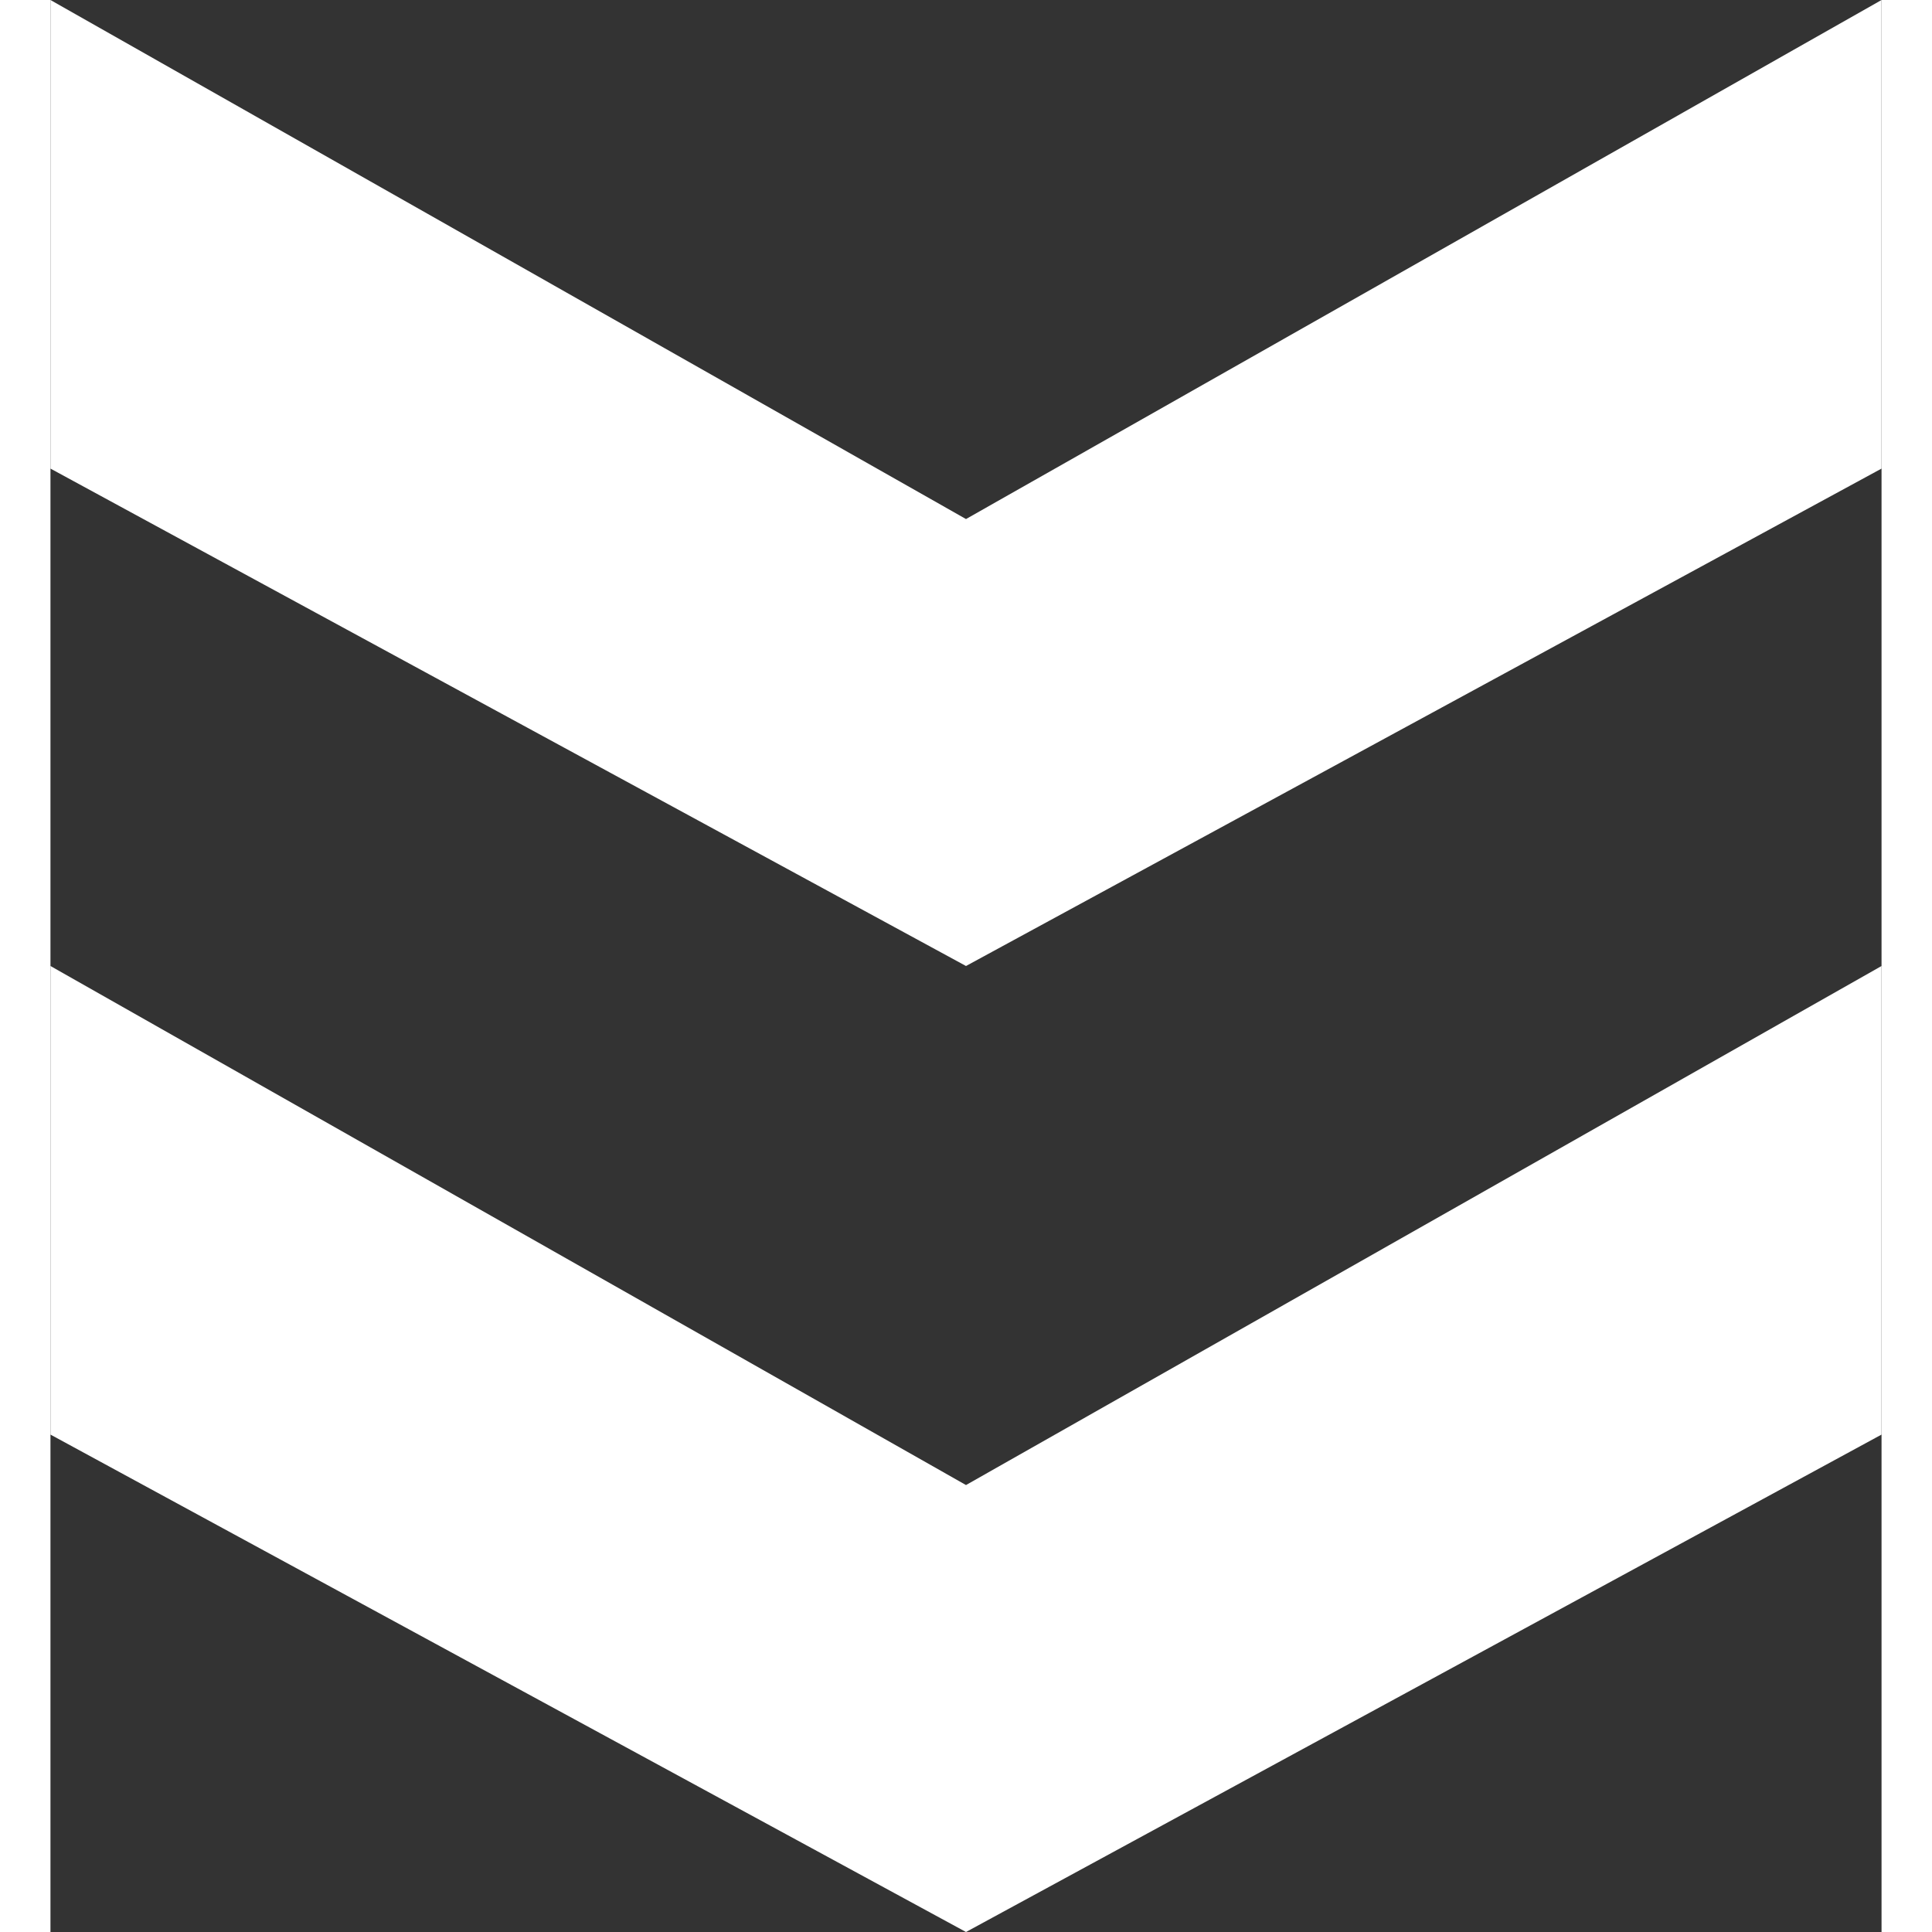 <svg enable-background="new 0 0 25.4 26.8" height="26" viewBox="0 0 25.4 26.8" width="26" xmlns="http://www.w3.org/2000/svg"><rect x="0" y="0" width="25.4" height="26.8" fill="#333333" stroke="none"/><path d="m0 13.4v6.5l12.7 6.9 12.7-6.9v-6.5l-12.7 7.2zm0-13.4v6.5l12.7 6.9 12.7-6.9v-6.5l-12.7 7.2z" fill="#fff"/></svg>
